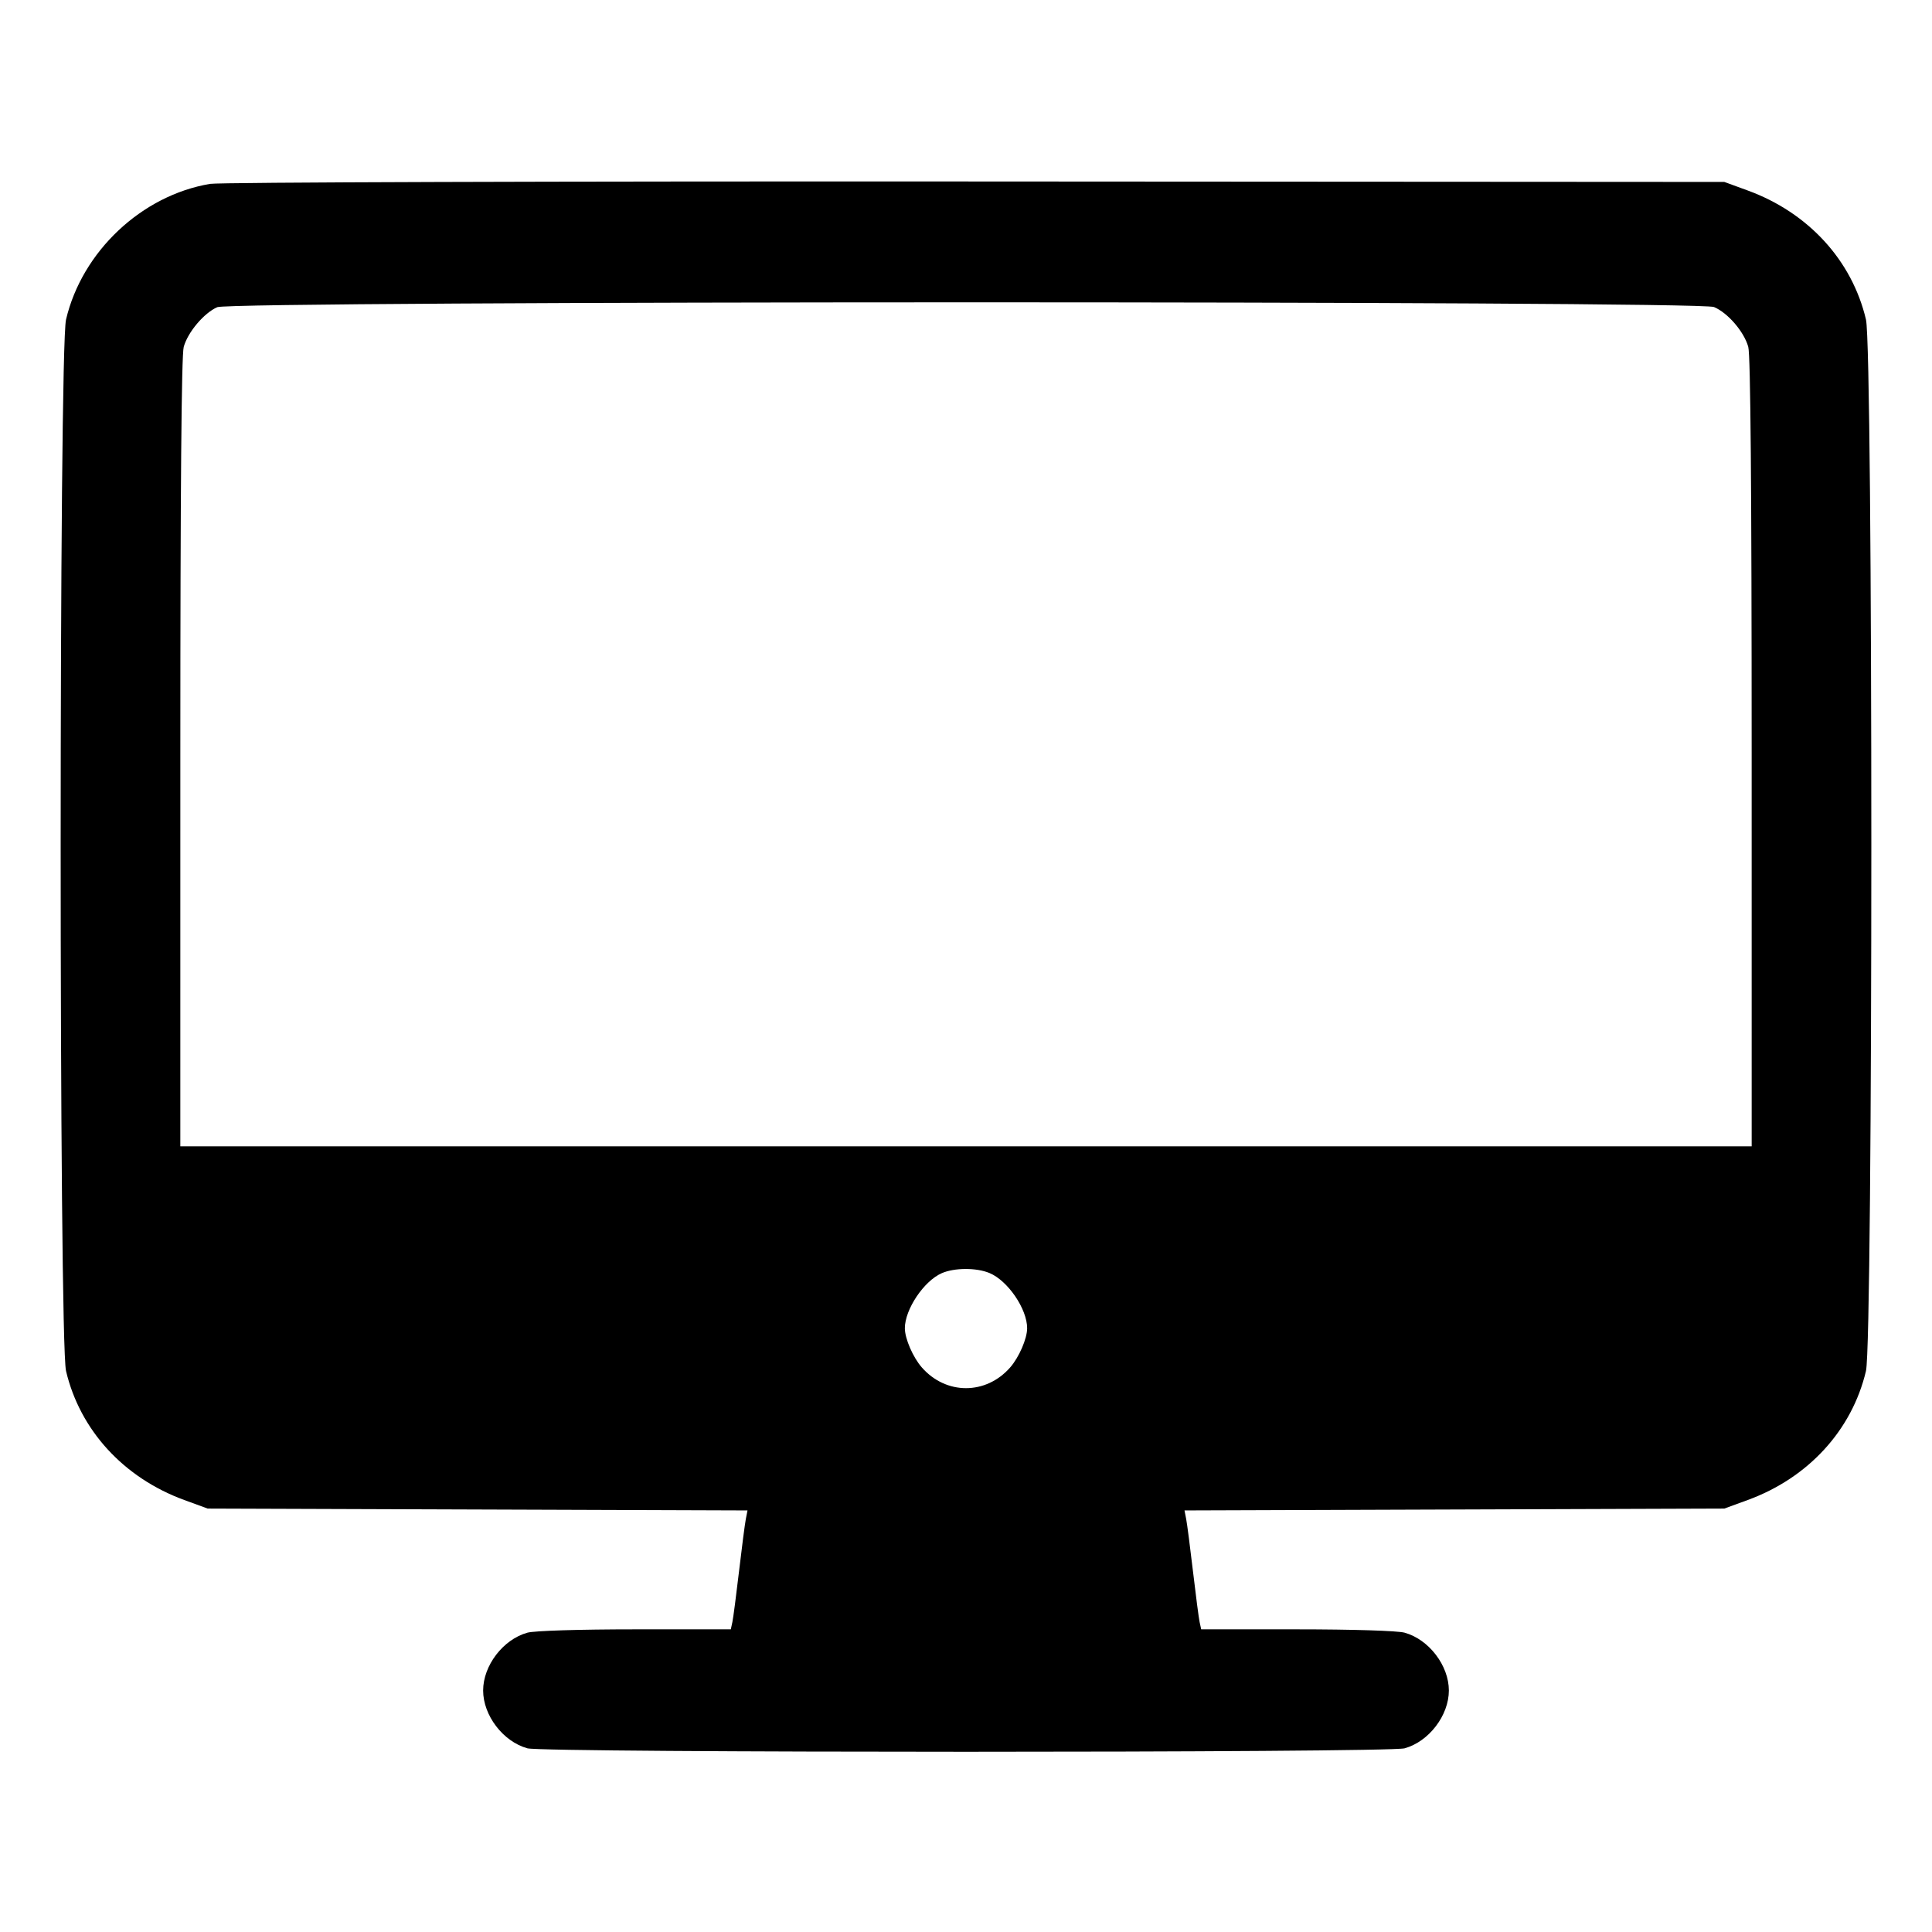 <svg xmlns="http://www.w3.org/2000/svg" width="512" height="512" viewBox="0 0 512 512"><path d="M55.680 48.726 C 37.534 51.776,21.754 66.635,17.500 84.677 C 15.603 92.724,15.603 355.276,17.500 363.323 C 21.198 379.010,32.786 391.654,48.842 397.521 L 55.040 399.787 126.567 400.032 L 198.095 400.278 197.645 402.592 C 197.398 403.865,196.590 410.091,195.848 416.427 C 195.107 422.763,194.315 428.811,194.088 429.867 L 193.674 431.787 168.304 431.791 C 153.485 431.794,141.613 432.163,139.760 432.678 C 133.332 434.463,128.037 441.383,128.037 448.000 C 128.037 454.617,133.332 461.537,139.760 463.322 C 144.157 464.544,367.843 464.544,372.240 463.322 C 378.668 461.537,383.963 454.617,383.963 448.000 C 383.963 441.383,378.668 434.463,372.240 432.678 C 370.387 432.163,358.515 431.794,343.696 431.791 L 318.326 431.787 317.912 429.867 C 317.685 428.811,316.893 422.763,316.152 416.427 C 315.410 410.091,314.602 403.865,314.355 402.592 L 313.905 400.278 385.433 400.032 L 456.960 399.787 463.158 397.521 C 479.214 391.654,490.802 379.010,494.500 363.323 C 496.397 355.276,496.397 92.724,494.500 84.677 C 490.802 68.990,479.214 56.346,463.158 50.479 L 456.960 48.213 258.560 48.094 C 147.288 48.026,58.193 48.304,55.680 48.726 M454.227 81.366 C 457.875 82.890,462.195 87.913,463.309 91.923 C 463.911 94.091,464.205 129.305,464.209 199.467 L 464.213 303.787 256.000 303.787 L 47.787 303.787 47.791 199.467 C 47.795 129.305,48.089 94.091,48.691 91.923 C 49.776 88.016,54.074 82.932,57.584 81.403 C 61.465 79.712,450.182 79.676,454.227 81.366 M262.227 337.366 C 267.100 339.402,272.204 346.888,272.204 352.000 C 272.204 354.745,270.050 359.715,267.700 362.390 C 261.278 369.705,250.722 369.705,244.300 362.390 C 241.950 359.715,239.796 354.745,239.796 352.000 C 239.796 346.997,244.845 339.468,249.584 337.403 C 252.951 335.936,258.764 335.919,262.227 337.366 " stroke="none" fill="black" fill-rule="evenodd"></path></svg>